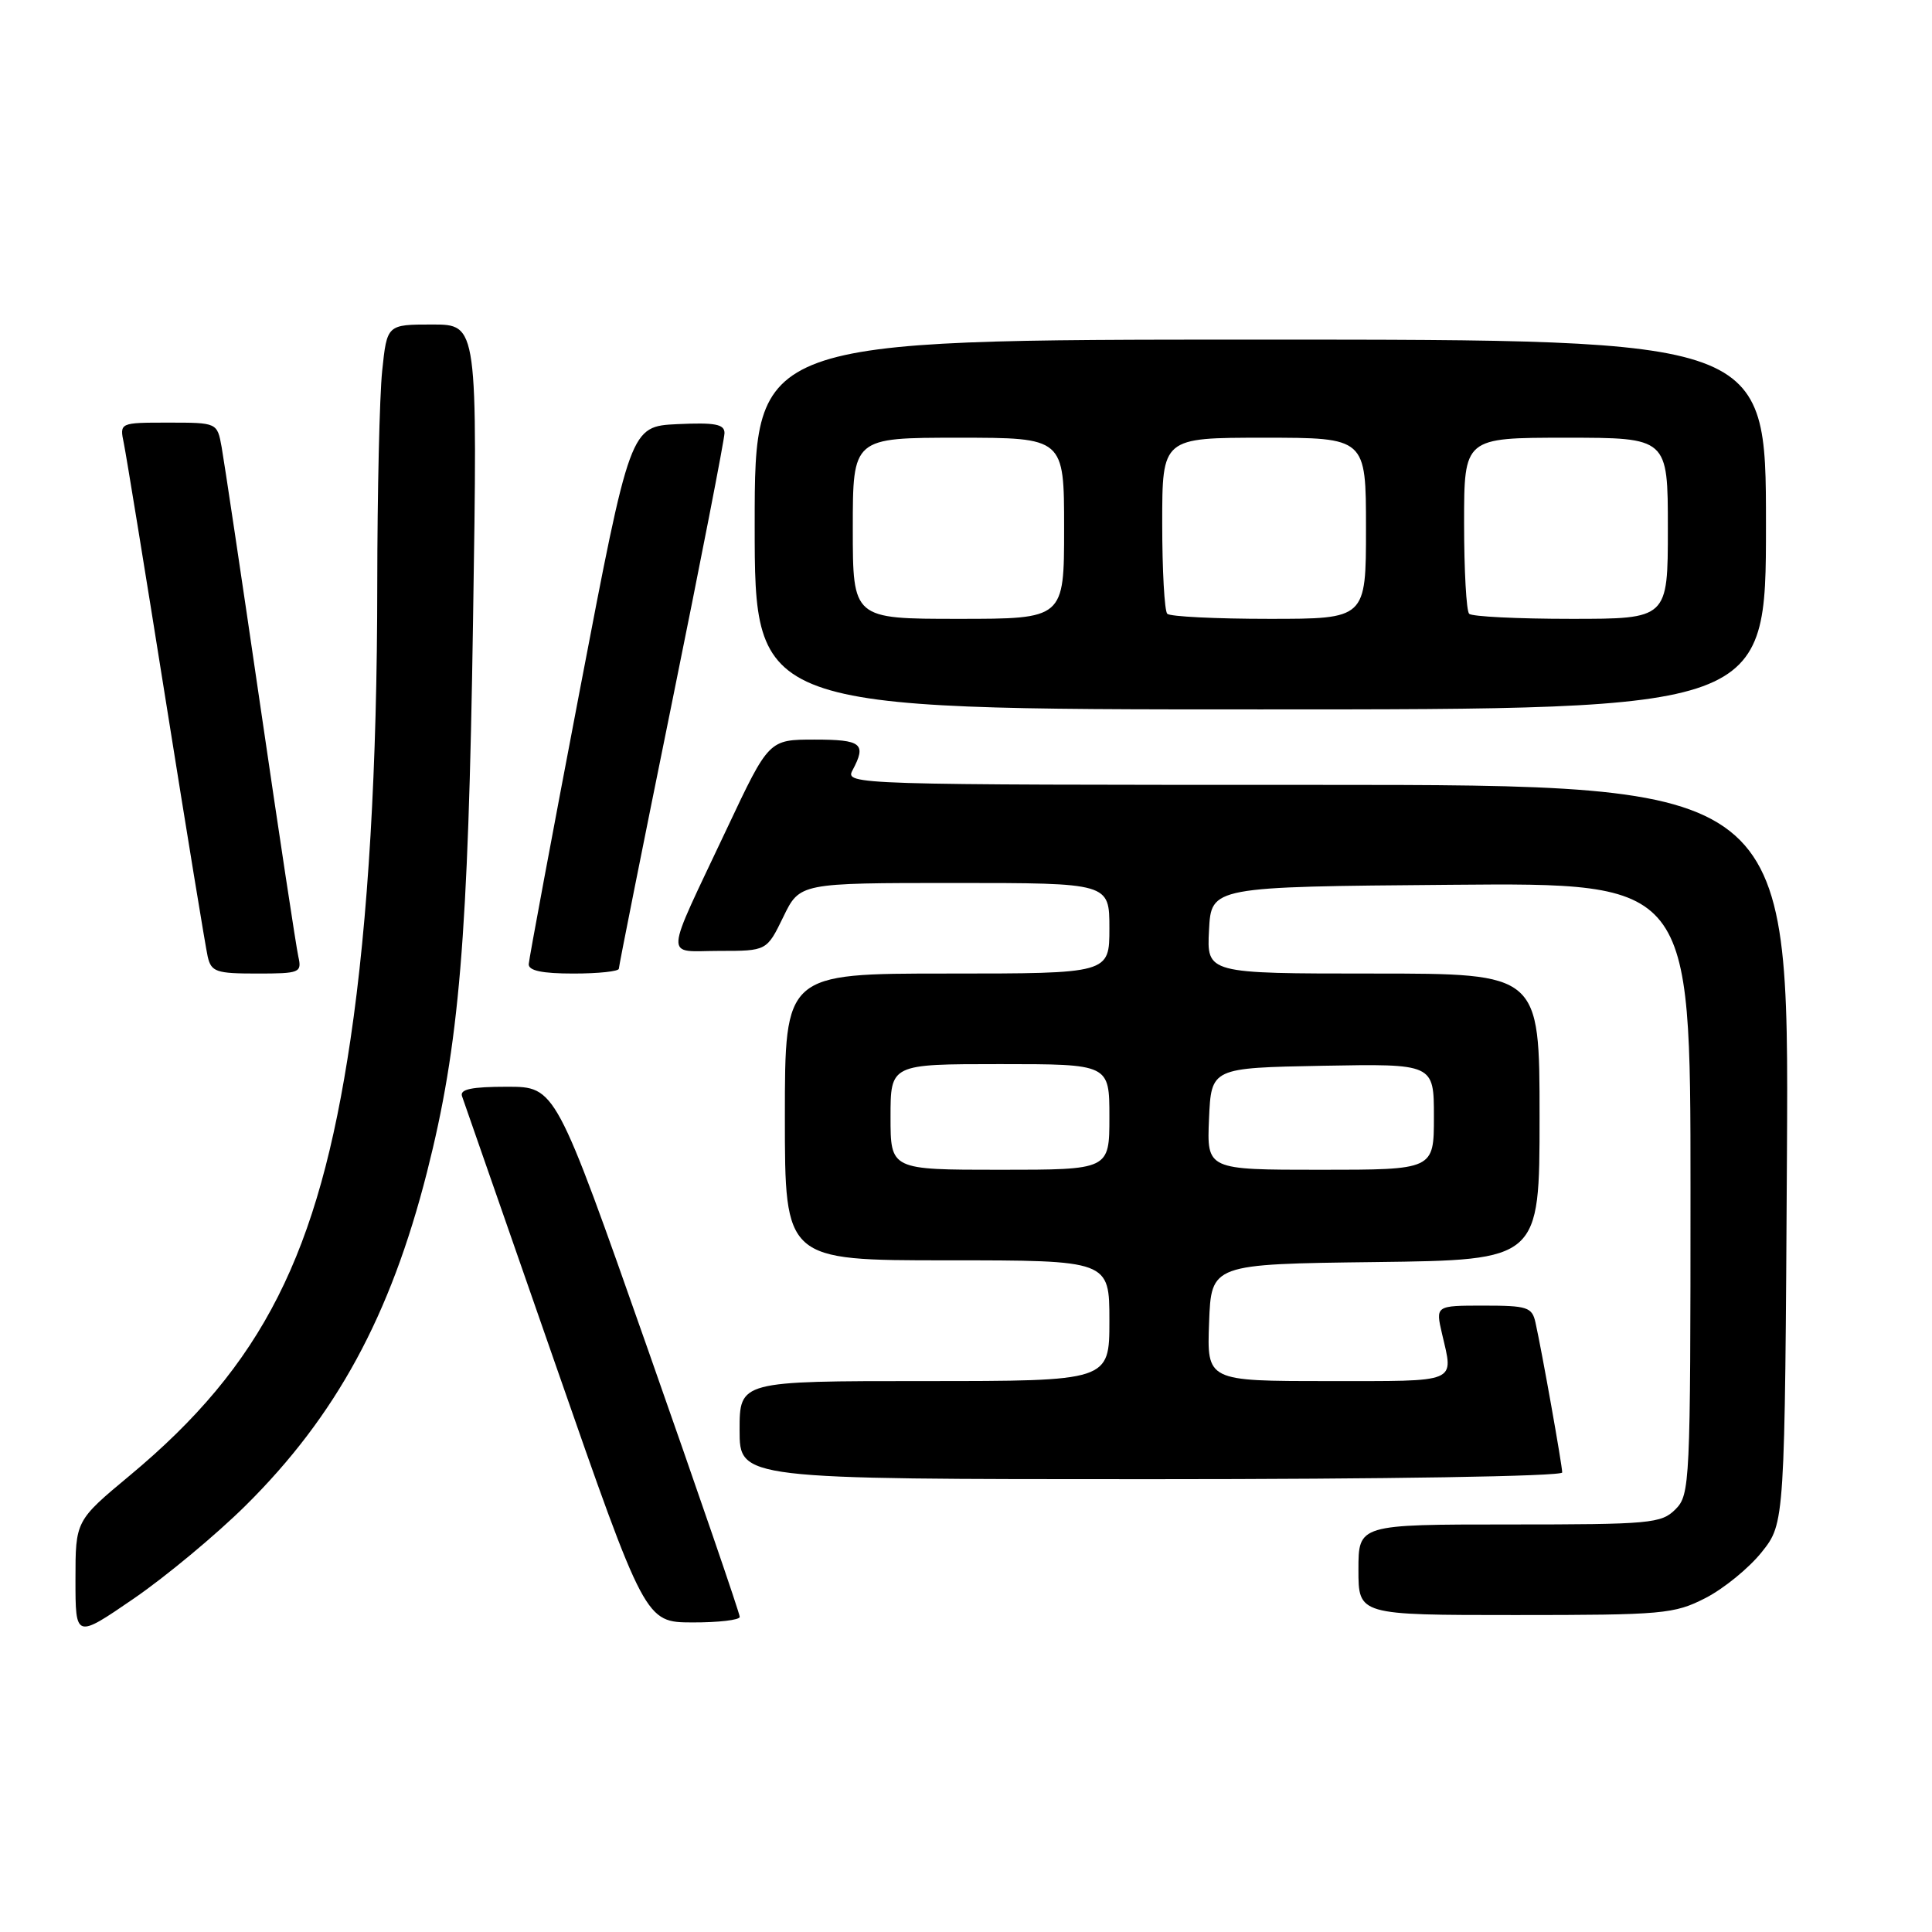 <?xml version="1.0" encoding="UTF-8" standalone="no"?>
<!DOCTYPE svg PUBLIC "-//W3C//DTD SVG 1.1//EN" "http://www.w3.org/Graphics/SVG/1.1/DTD/svg11.dtd" >
<svg xmlns="http://www.w3.org/2000/svg" xmlns:xlink="http://www.w3.org/1999/xlink" version="1.1" viewBox="0 0 256 256">
 <g >
 <path fill="currentColor"
d=" M 32.54 199.50 C 44.54 187.61 51.73 174.38 56.58 155.31 C 60.86 138.45 62.04 124.43 62.68 82.25 C 63.29 43.00 63.29 43.00 57.29 43.00 C 51.28 43.00 51.28 43.00 50.64 49.15 C 50.29 52.53 50.00 65.24 49.99 77.40 C 49.98 101.65 48.79 121.93 46.44 137.74 C 42.22 166.18 34.78 180.88 17.21 195.50 C 10.00 201.50 10.00 201.50 10.00 209.31 C 10.00 217.12 10.00 217.12 17.74 211.81 C 21.99 208.89 28.65 203.35 32.54 199.50 Z  M 98.02 214.25 C 98.04 213.84 92.55 197.86 85.83 178.75 C 73.61 144.00 73.61 144.00 67.20 144.00 C 62.50 144.00 60.90 144.33 61.22 145.25 C 61.46 145.94 67.02 161.90 73.58 180.73 C 85.50 214.96 85.50 214.96 91.75 214.98 C 95.19 214.99 98.01 214.66 98.02 214.25 Z  M 225.98 211.75 C 228.40 210.51 231.76 207.77 233.44 205.66 C 236.50 201.82 236.50 201.82 236.78 152.91 C 237.05 104.00 237.05 104.00 174.49 104.00 C 112.95 104.00 111.95 103.97 112.96 102.07 C 114.85 98.54 114.18 98.00 107.94 98.00 C 101.88 98.00 101.88 98.00 96.34 109.75 C 87.86 127.73 87.97 126.00 95.33 126.00 C 101.60 126.00 101.60 126.00 103.79 121.50 C 105.97 117.00 105.97 117.00 126.49 117.00 C 147.00 117.00 147.00 117.00 147.00 123.00 C 147.00 129.00 147.00 129.00 125.50 129.00 C 104.00 129.00 104.00 129.00 104.00 148.00 C 104.00 167.00 104.00 167.00 125.50 167.00 C 147.00 167.00 147.00 167.00 147.00 175.00 C 147.00 183.00 147.00 183.00 122.50 183.00 C 98.00 183.00 98.00 183.00 98.00 189.50 C 98.00 196.00 98.00 196.00 152.50 196.00 C 183.65 196.00 207.00 195.62 207.00 195.11 C 207.00 194.18 204.32 179.11 203.46 175.25 C 203.01 173.20 202.38 173.00 196.59 173.00 C 190.21 173.00 190.21 173.00 191.08 176.75 C 192.61 183.35 193.45 183.00 175.96 183.00 C 159.92 183.00 159.92 183.00 160.21 175.25 C 160.50 167.50 160.50 167.50 182.25 167.23 C 204.00 166.96 204.00 166.96 204.00 147.98 C 204.00 129.00 204.00 129.00 181.95 129.00 C 159.90 129.00 159.90 129.00 160.20 123.25 C 160.50 117.50 160.50 117.50 192.25 117.24 C 224.00 116.97 224.00 116.97 224.00 157.49 C 224.00 196.67 223.93 198.07 222.00 200.00 C 220.13 201.87 218.67 202.00 200.00 202.00 C 180.00 202.00 180.00 202.00 180.00 208.00 C 180.00 214.00 180.00 214.00 200.79 214.00 C 220.37 214.00 221.83 213.87 225.98 211.75 Z  M 39.53 126.75 C 39.25 125.51 36.98 110.55 34.49 93.50 C 32.00 76.45 29.69 61.04 29.37 59.25 C 28.78 56.00 28.78 56.00 22.31 56.00 C 15.84 56.00 15.84 56.00 16.41 58.75 C 16.72 60.26 19.23 75.67 21.99 93.00 C 24.75 110.33 27.24 125.51 27.52 126.75 C 27.99 128.78 28.64 129.00 34.04 129.00 C 39.74 129.00 40.01 128.89 39.53 126.75 Z  M 82.00 128.36 C 82.00 128.01 85.15 112.22 89.00 93.29 C 92.85 74.35 96.00 58.19 96.00 57.38 C 96.00 56.20 94.73 55.97 89.76 56.20 C 83.51 56.50 83.51 56.50 76.82 91.50 C 73.14 110.75 70.10 127.06 70.06 127.75 C 70.02 128.62 71.83 129.00 76.00 129.00 C 79.30 129.00 82.00 128.71 82.00 128.36 Z  M 234.00 69.50 C 234.00 45.00 234.00 45.00 167.00 45.00 C 100.00 45.00 100.00 45.00 100.00 69.50 C 100.00 94.00 100.00 94.00 167.00 94.00 C 234.00 94.00 234.00 94.00 234.00 69.50 Z  M 118.00 148.00 C 118.00 141.00 118.00 141.00 132.50 141.00 C 147.00 141.00 147.00 141.00 147.00 148.00 C 147.00 155.00 147.00 155.00 132.50 155.00 C 118.00 155.00 118.00 155.00 118.00 148.00 Z  M 160.20 148.25 C 160.50 141.50 160.50 141.50 175.25 141.22 C 190.00 140.95 190.00 140.95 190.00 147.97 C 190.00 155.00 190.00 155.00 174.95 155.00 C 159.91 155.00 159.91 155.00 160.20 148.25 Z  M 113.00 70.00 C 113.00 58.00 113.00 58.00 127.00 58.00 C 141.00 58.00 141.00 58.00 141.00 70.00 C 141.00 82.00 141.00 82.00 127.00 82.00 C 113.00 82.00 113.00 82.00 113.00 70.00 Z  M 154.67 81.33 C 154.30 80.97 154.00 75.57 154.00 69.33 C 154.00 58.00 154.00 58.00 167.50 58.00 C 181.00 58.00 181.00 58.00 181.00 70.00 C 181.00 82.00 181.00 82.00 168.17 82.00 C 161.11 82.00 155.03 81.70 154.67 81.33 Z  M 194.67 81.33 C 194.30 80.97 194.00 75.57 194.00 69.33 C 194.00 58.00 194.00 58.00 207.50 58.00 C 221.00 58.00 221.00 58.00 221.00 70.00 C 221.00 82.00 221.00 82.00 208.17 82.00 C 201.11 82.00 195.03 81.70 194.67 81.33 Z "/>
</g>
</svg>